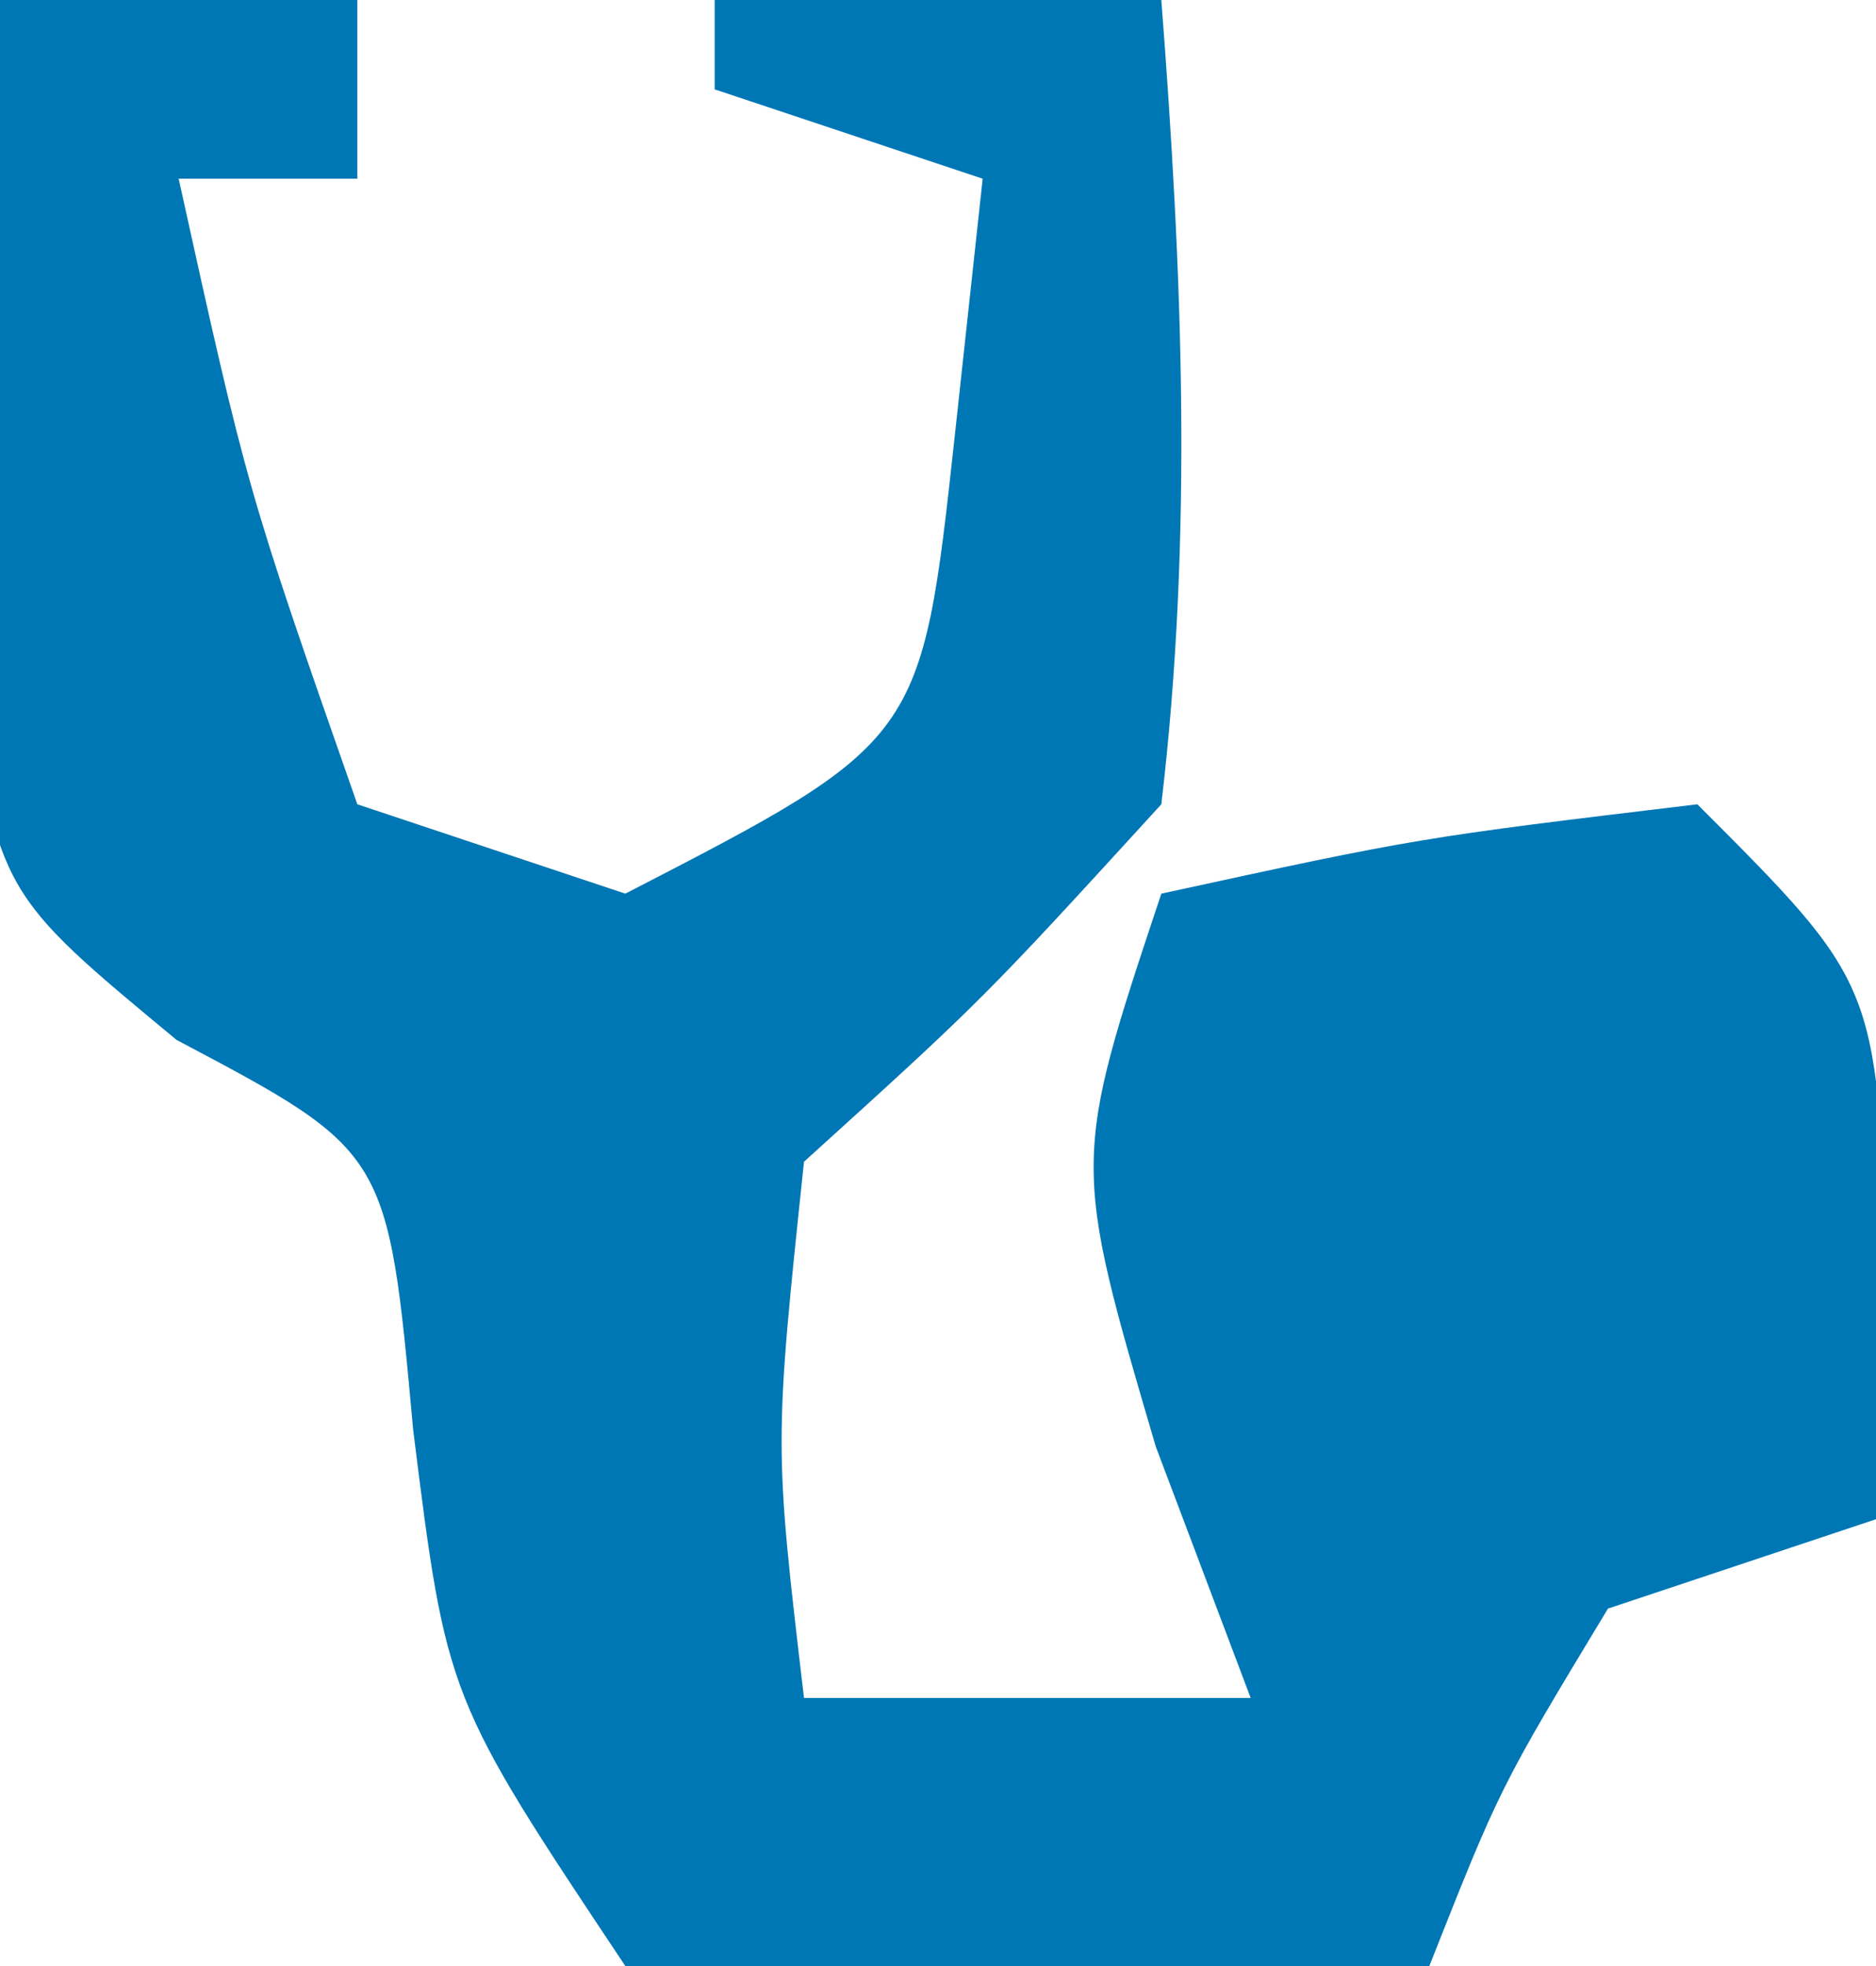 <?xml version="1.0" encoding="UTF-8"?>
<svg version="1.1" xmlns="http://www.w3.org/2000/svg" width="21" height="22">
<path d="M0 0 C1.32 0 2.64 0 4 0 C4 0.66 4 1.32 4 2 C3.34 2 2.68 2 2 2 C2.77 5.488 2.77 5.488 4 9 C4.99 9.33 5.98 9.66 7 10 C10.315 8.291 10.315 8.291 10.688 4.875 C10.842 3.452 10.842 3.452 11 2 C10.01 1.67 9.02 1.34 8 1 C8 0.67 8 0.34 8 0 C9.65 0 11.3 0 13 0 C13.233 3.034 13.358 5.973 13 9 C11 11.188 11 11.188 9 13 C8.666 16.168 8.666 16.168 9 19 C10.65 19 12.3 19 14 19 C13.649 18.072 13.299 17.144 12.938 16.188 C12 13 12 13 13 10 C15.875 9.375 15.875 9.375 19 9 C21 11 21 11 21.125 14.125 C21.084 15.074 21.043 16.023 21 17 C20.01 17.33 19.02 17.66 18 18 C16.791 20 16.791 20 16 22 C14.543 22.081 13.084 22.139 11.625 22.188 C10.813 22.222 10.001 22.257 9.164 22.293 C8.45 22.196 7.736 22.1 7 22 C5 19 5 19 4.625 16 C4.341 12.887 4.341 12.887 1.977 11.637 C-0 10 -0 10 -0.391 7.52 C-0.344 6.626 -0.298 5.733 -0.25 4.812 C-0.214 3.911 -0.178 3.01 -0.141 2.082 C-0.071 1.051 -0.071 1.051 0 0 Z " fill="#0077B5" transform="translate(0,0)"/>
</svg>
